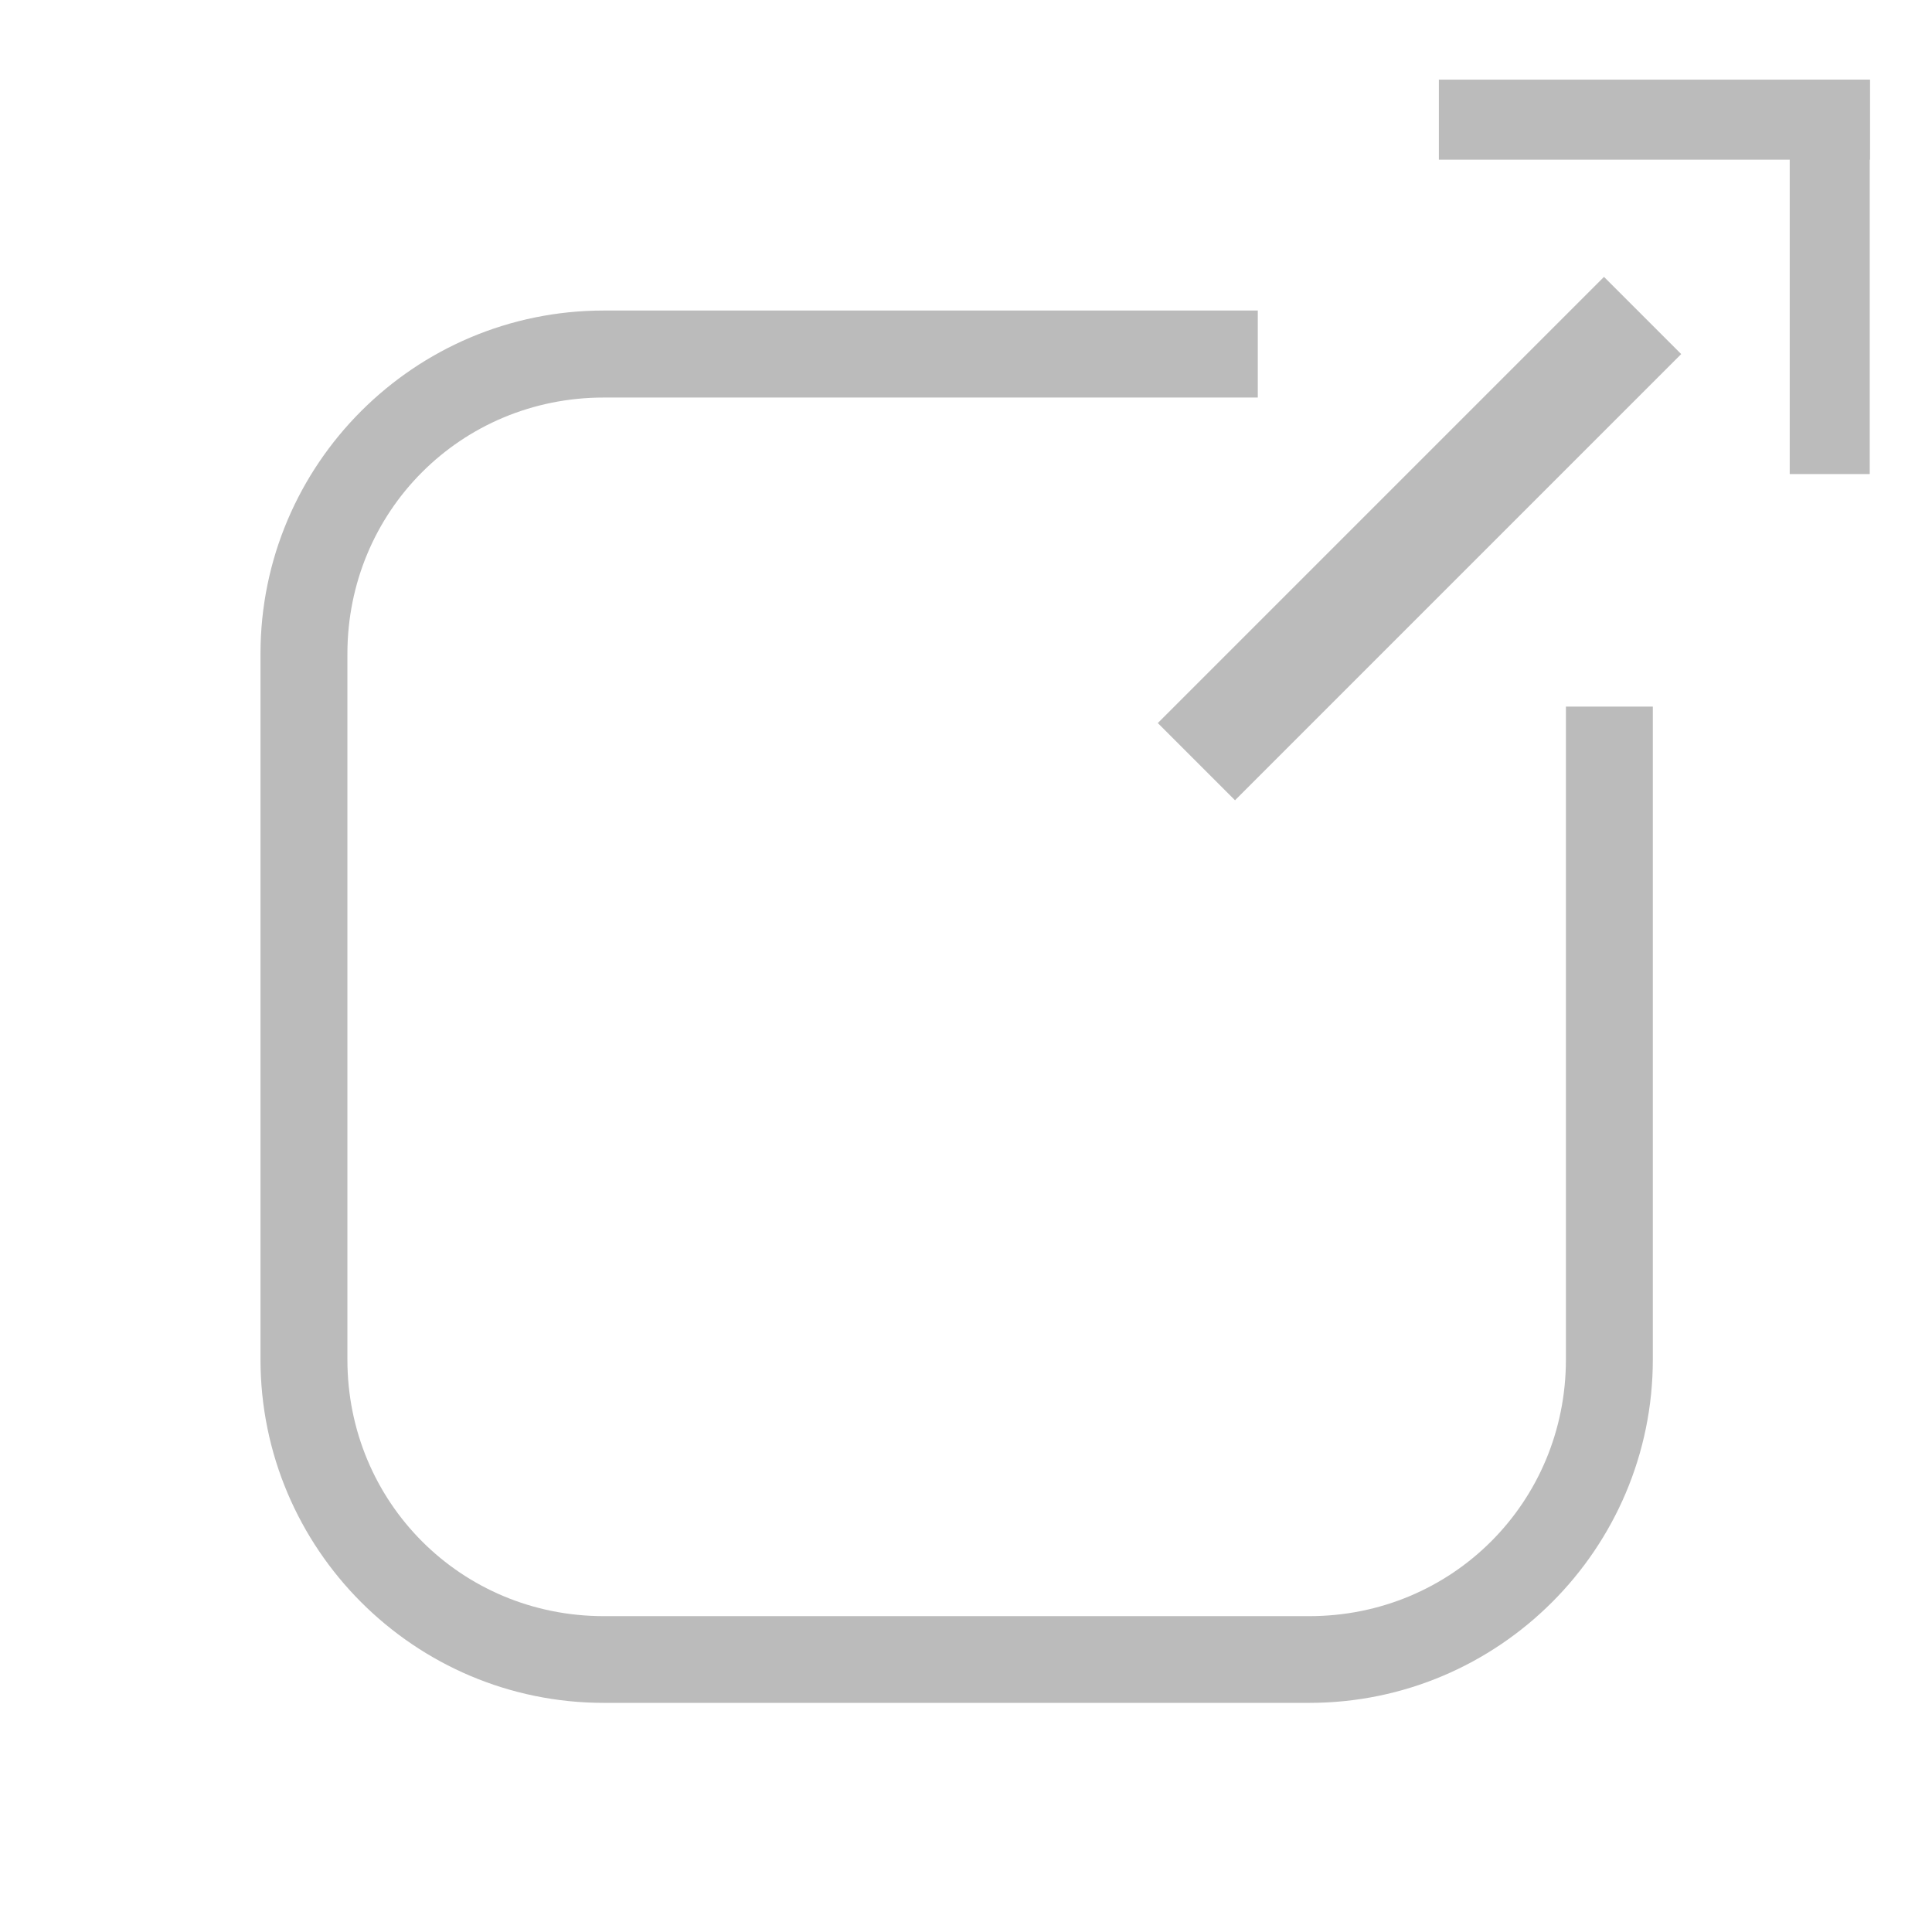 <?xml version="1.0" encoding="UTF-8" standalone="no"?>
<!-- Created with Inkscape (http://www.inkscape.org/) -->

<svg
   width="15"
   height="15"
   viewBox="0 0 3.969 3.969"
   version="1.1"
   id="svg5"
   inkscape:version="1.1.2 (0a00cf5339, 2022-02-04)"
   sodipodi:docname="link.svg"
   xmlns:inkscape="http://www.inkscape.org/namespaces/inkscape"
   xmlns:sodipodi="http://sodipodi.sourceforge.net/DTD/sodipodi-0.dtd"
   xmlns="http://www.w3.org/2000/svg"
   xmlns:svg="http://www.w3.org/2000/svg">
  <sodipodi:namedview
     id="namedview7"
     pagecolor="#ffffff"
     bordercolor="#666666"
     borderopacity="1.0"
     inkscape:pageshadow="2"
     inkscape:pageopacity="0.0"
     inkscape:pagecheckerboard="0"
     inkscape:document-units="mm"
     showgrid="false"
     units="px"
     width="15px"
     inkscape:zoom="45.11291"
     inkscape:cx="3.9345722"
     inkscape:cy="7.5920618"
     inkscape:window-width="1920"
     inkscape:window-height="1048"
     inkscape:window-x="0"
     inkscape:window-y="32"
     inkscape:window-maximized="1"
     inkscape:current-layer="layer1" />
  <defs
     id="defs2" />
  <g
     inkscape:label="Layer 1"
     inkscape:groupmode="layer"
     id="layer1">
    <g
       id="g10953"
       transform="matrix(0.73,0,0,0.73,0.031,0.134)">
      <path
         id="rect846"
         style="color:#000000;fill:#bbbbbb;fill-opacity:1;stroke-width:3.78;-inkscape-stroke:none"
         d="m 6.252,2.605 c -2.012,0 -3.646,1.634 -3.646,3.646 v 7.492 c 0,2.012 1.634,3.648 3.646,3.648 h 7.492 c 2.012,0 3.648,-1.636 3.648,-3.648 V 6.811 H 16.469 v 6.934 c 0,1.516 -1.208,2.725 -2.725,2.725 H 6.252 c -1.516,0 -2.723,-1.208 -2.723,-2.725 V 6.252 c 0,-1.516 1.206,-2.723 2.723,-2.723 H 13.197 V 2.605 Z"
         transform="scale(0.265)" />
      <g
         id="g10455"
         transform="matrix(0.581,0.581,-0.581,0.581,3.787,-1.52)"
         style="fill:#bbbbbb;fill-opacity:1">
        <g
           id="g10765"
           style="fill:#bbbbbb;fill-opacity:1"
           transform="matrix(0.615,0,0,0.615,0.97,0.22)">
          <rect
             style="fill:#bbbbbb;fill-opacity:1;stroke:none;stroke-width:0.459;stroke-opacity:0.149"
             id="rect8475"
             height="3.514"
             x="2.341"
             y="1.645"
             width="0.608" />
          <g
             id="g10759"
             transform="matrix(1.134,0,0,1.134,-0.312,-0.24)"
             style="fill:#bbbbbb;fill-opacity:1">
            <rect
               style="fill:#bbbbbb;fill-opacity:1;stroke:none;stroke-width:0.45;stroke-opacity:0.149"
               id="rect10673"
               width="2.117"
               height="0.393"
               x="-0.332"
               y="1.861"
               transform="rotate(-45)" />
            <rect
               style="fill:#bbbbbb;fill-opacity:1;stroke:none;stroke-width:0.431;stroke-opacity:0.149"
               id="rect10755"
               width="1.937"
               height="0.393"
               x="1.861"
               y="-1.784"
               transform="rotate(45)" />
          </g>
        </g>
      </g>
    </g>
  </g>
</svg>
